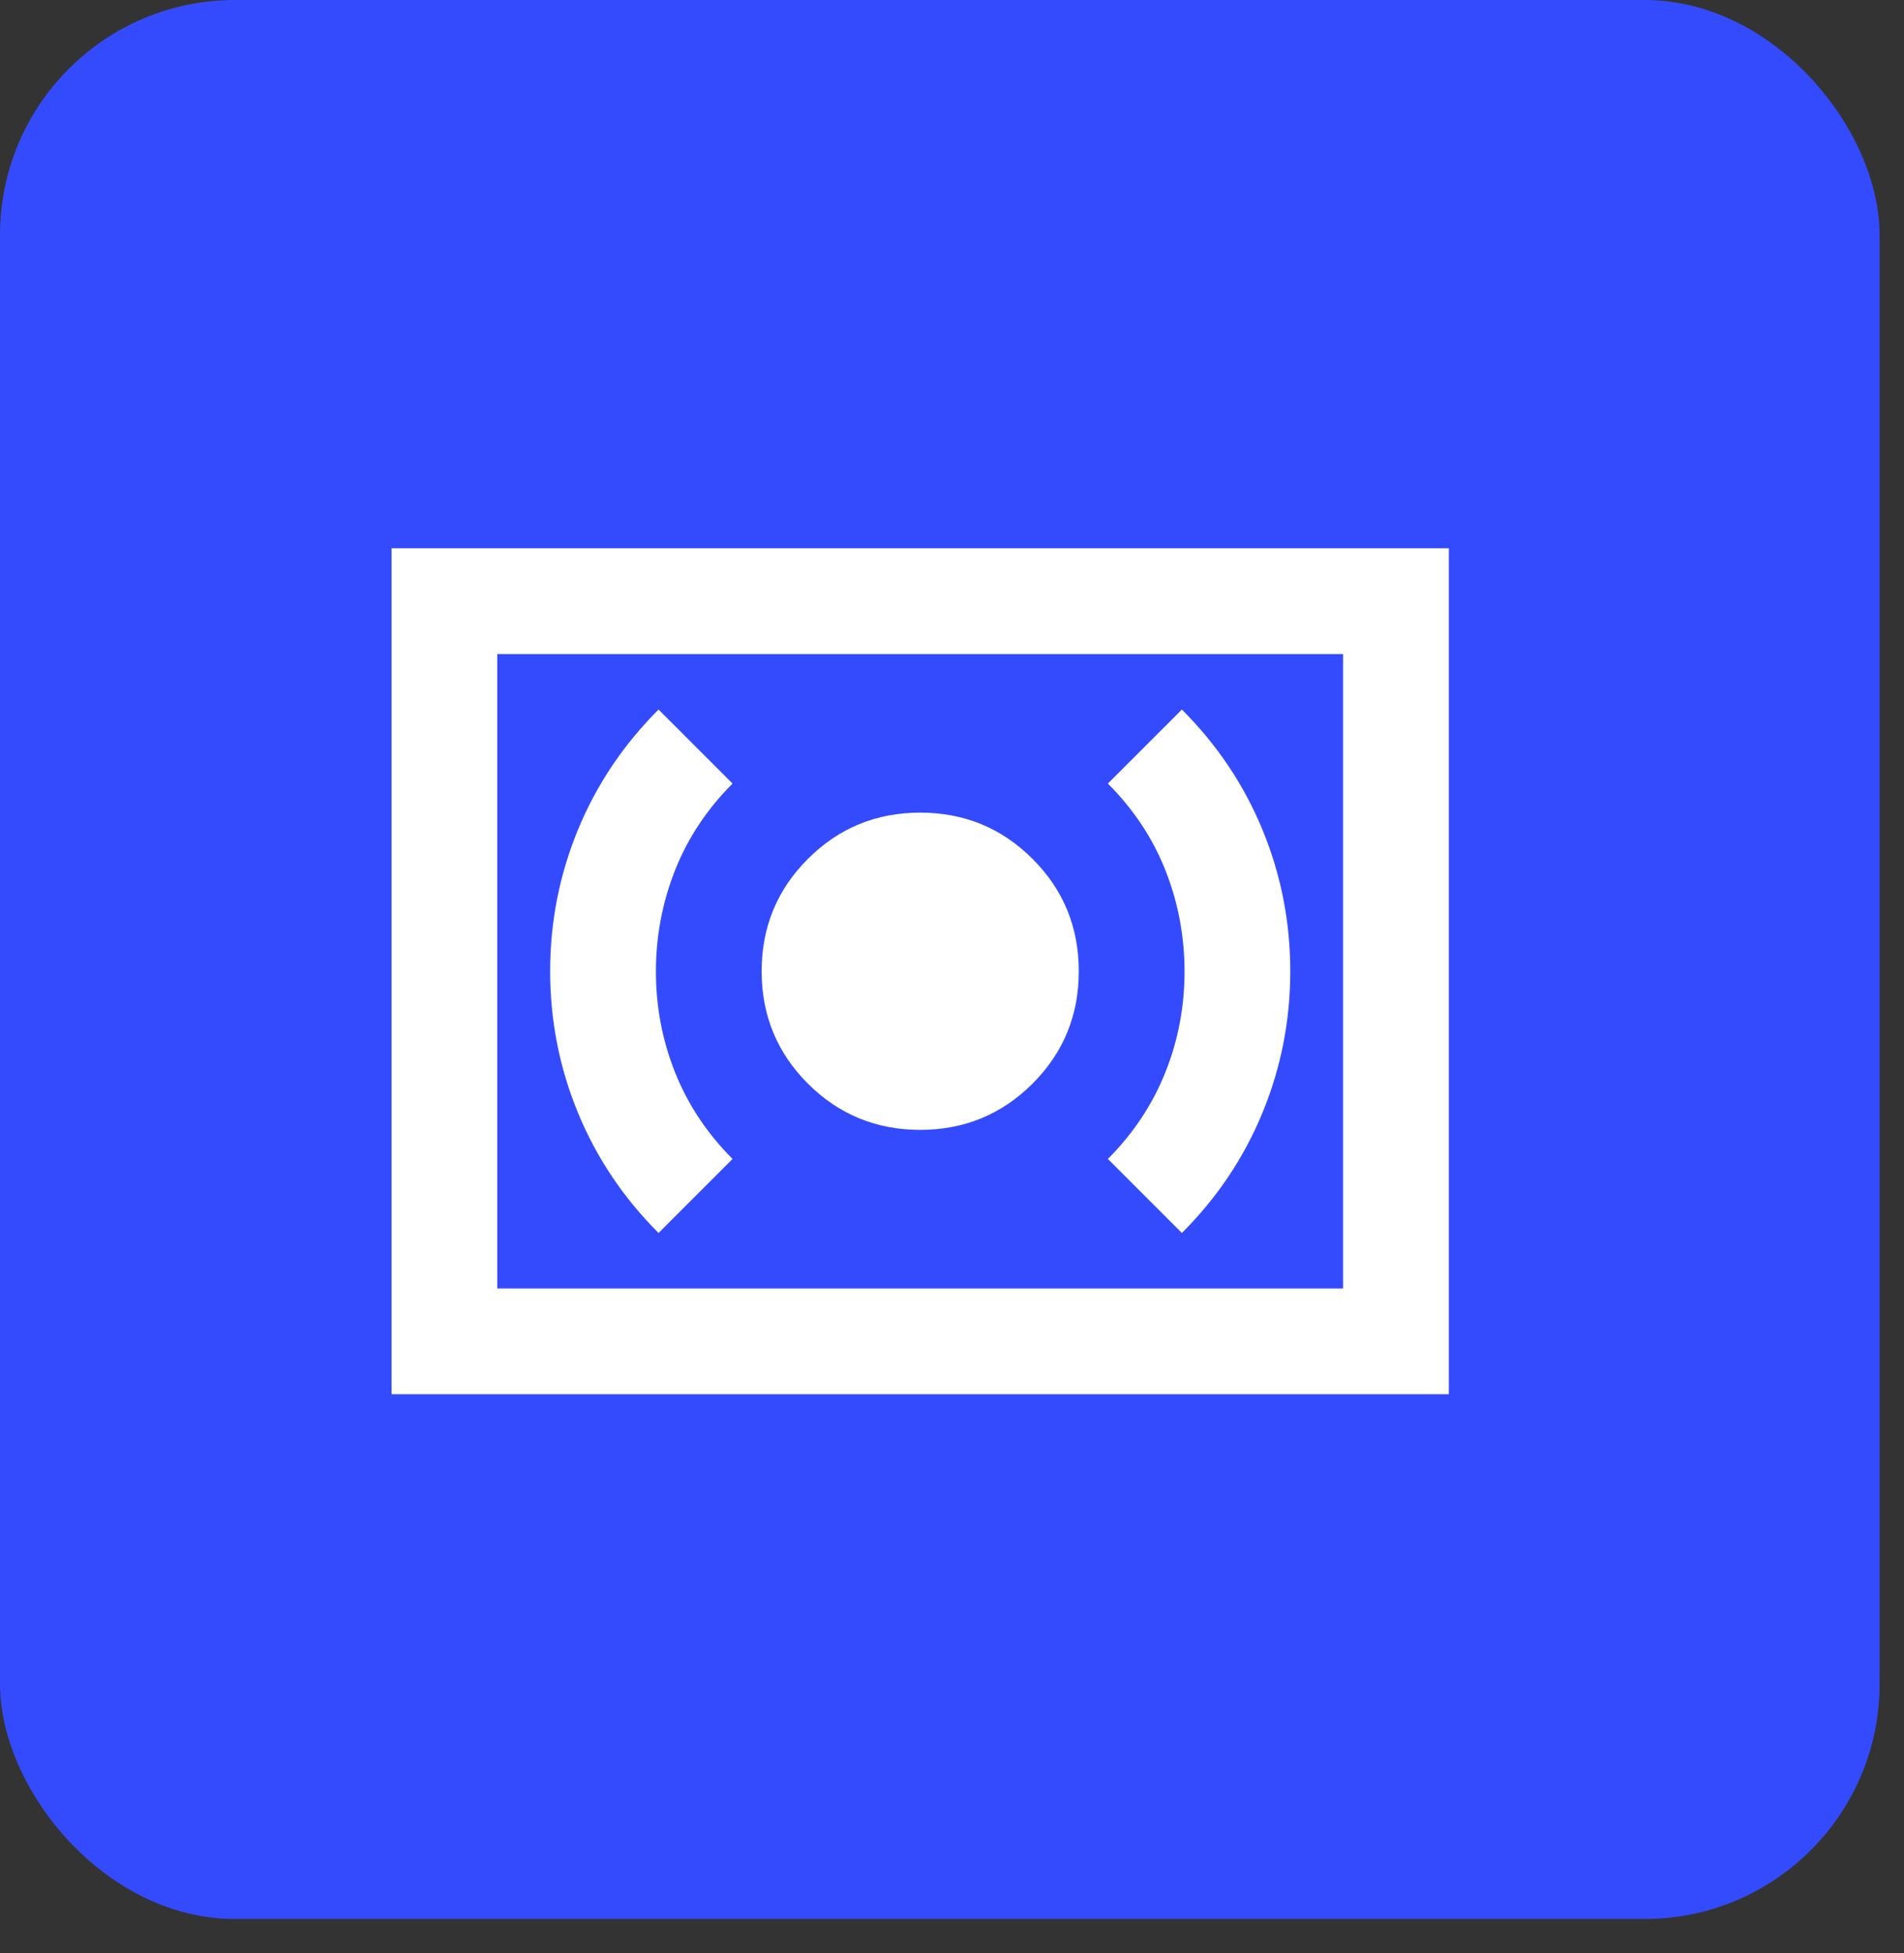 <svg width="39" height="40" viewBox="0 0 39 40" fill="none" xmlns="http://www.w3.org/2000/svg">
<rect x="0" y="0" width="39" height="40" fill="#333333" stroke="none"/>
<rect width="38.5" height="39.302" rx="4.812" fill="#344BFD"/>
<path d="M18.849 23.14C19.751 23.14 20.518 22.824 21.15 22.193C21.782 21.561 22.097 20.794 22.097 19.892C22.097 18.989 21.782 18.222 21.15 17.591C20.518 16.959 19.751 16.643 18.849 16.643C17.947 16.643 17.18 16.959 16.548 17.591C15.916 18.222 15.601 18.989 15.601 19.892C15.601 20.794 15.916 21.561 16.548 22.193C17.18 22.824 17.947 23.14 18.849 23.14ZM24.209 25.252C24.931 24.53 25.481 23.709 25.86 22.788C26.239 21.868 26.429 20.902 26.429 19.892C26.429 18.881 26.239 17.916 25.86 16.995C25.481 16.075 24.931 15.254 24.209 14.532L22.693 16.048C23.216 16.571 23.609 17.162 23.87 17.82C24.131 18.479 24.262 19.169 24.263 19.892C24.264 20.614 24.133 21.305 23.87 21.963C23.607 22.621 23.215 23.212 22.693 23.736L24.209 25.252ZM13.489 25.252L15.005 23.736C14.482 23.212 14.089 22.621 13.827 21.962C13.565 21.303 13.434 20.613 13.435 19.892C13.436 19.171 13.567 18.48 13.828 17.821C14.089 17.162 14.482 16.571 15.005 16.048L13.489 14.532C12.767 15.254 12.217 16.075 11.838 16.995C11.459 17.916 11.269 18.881 11.269 19.892C11.269 20.902 11.459 21.868 11.838 22.788C12.217 23.709 12.767 24.53 13.489 25.252ZM8.021 28.554V11.229H29.677V28.554H8.021ZM10.186 26.389H27.511V13.395H10.186V26.389Z" fill="white"/>
</svg>
